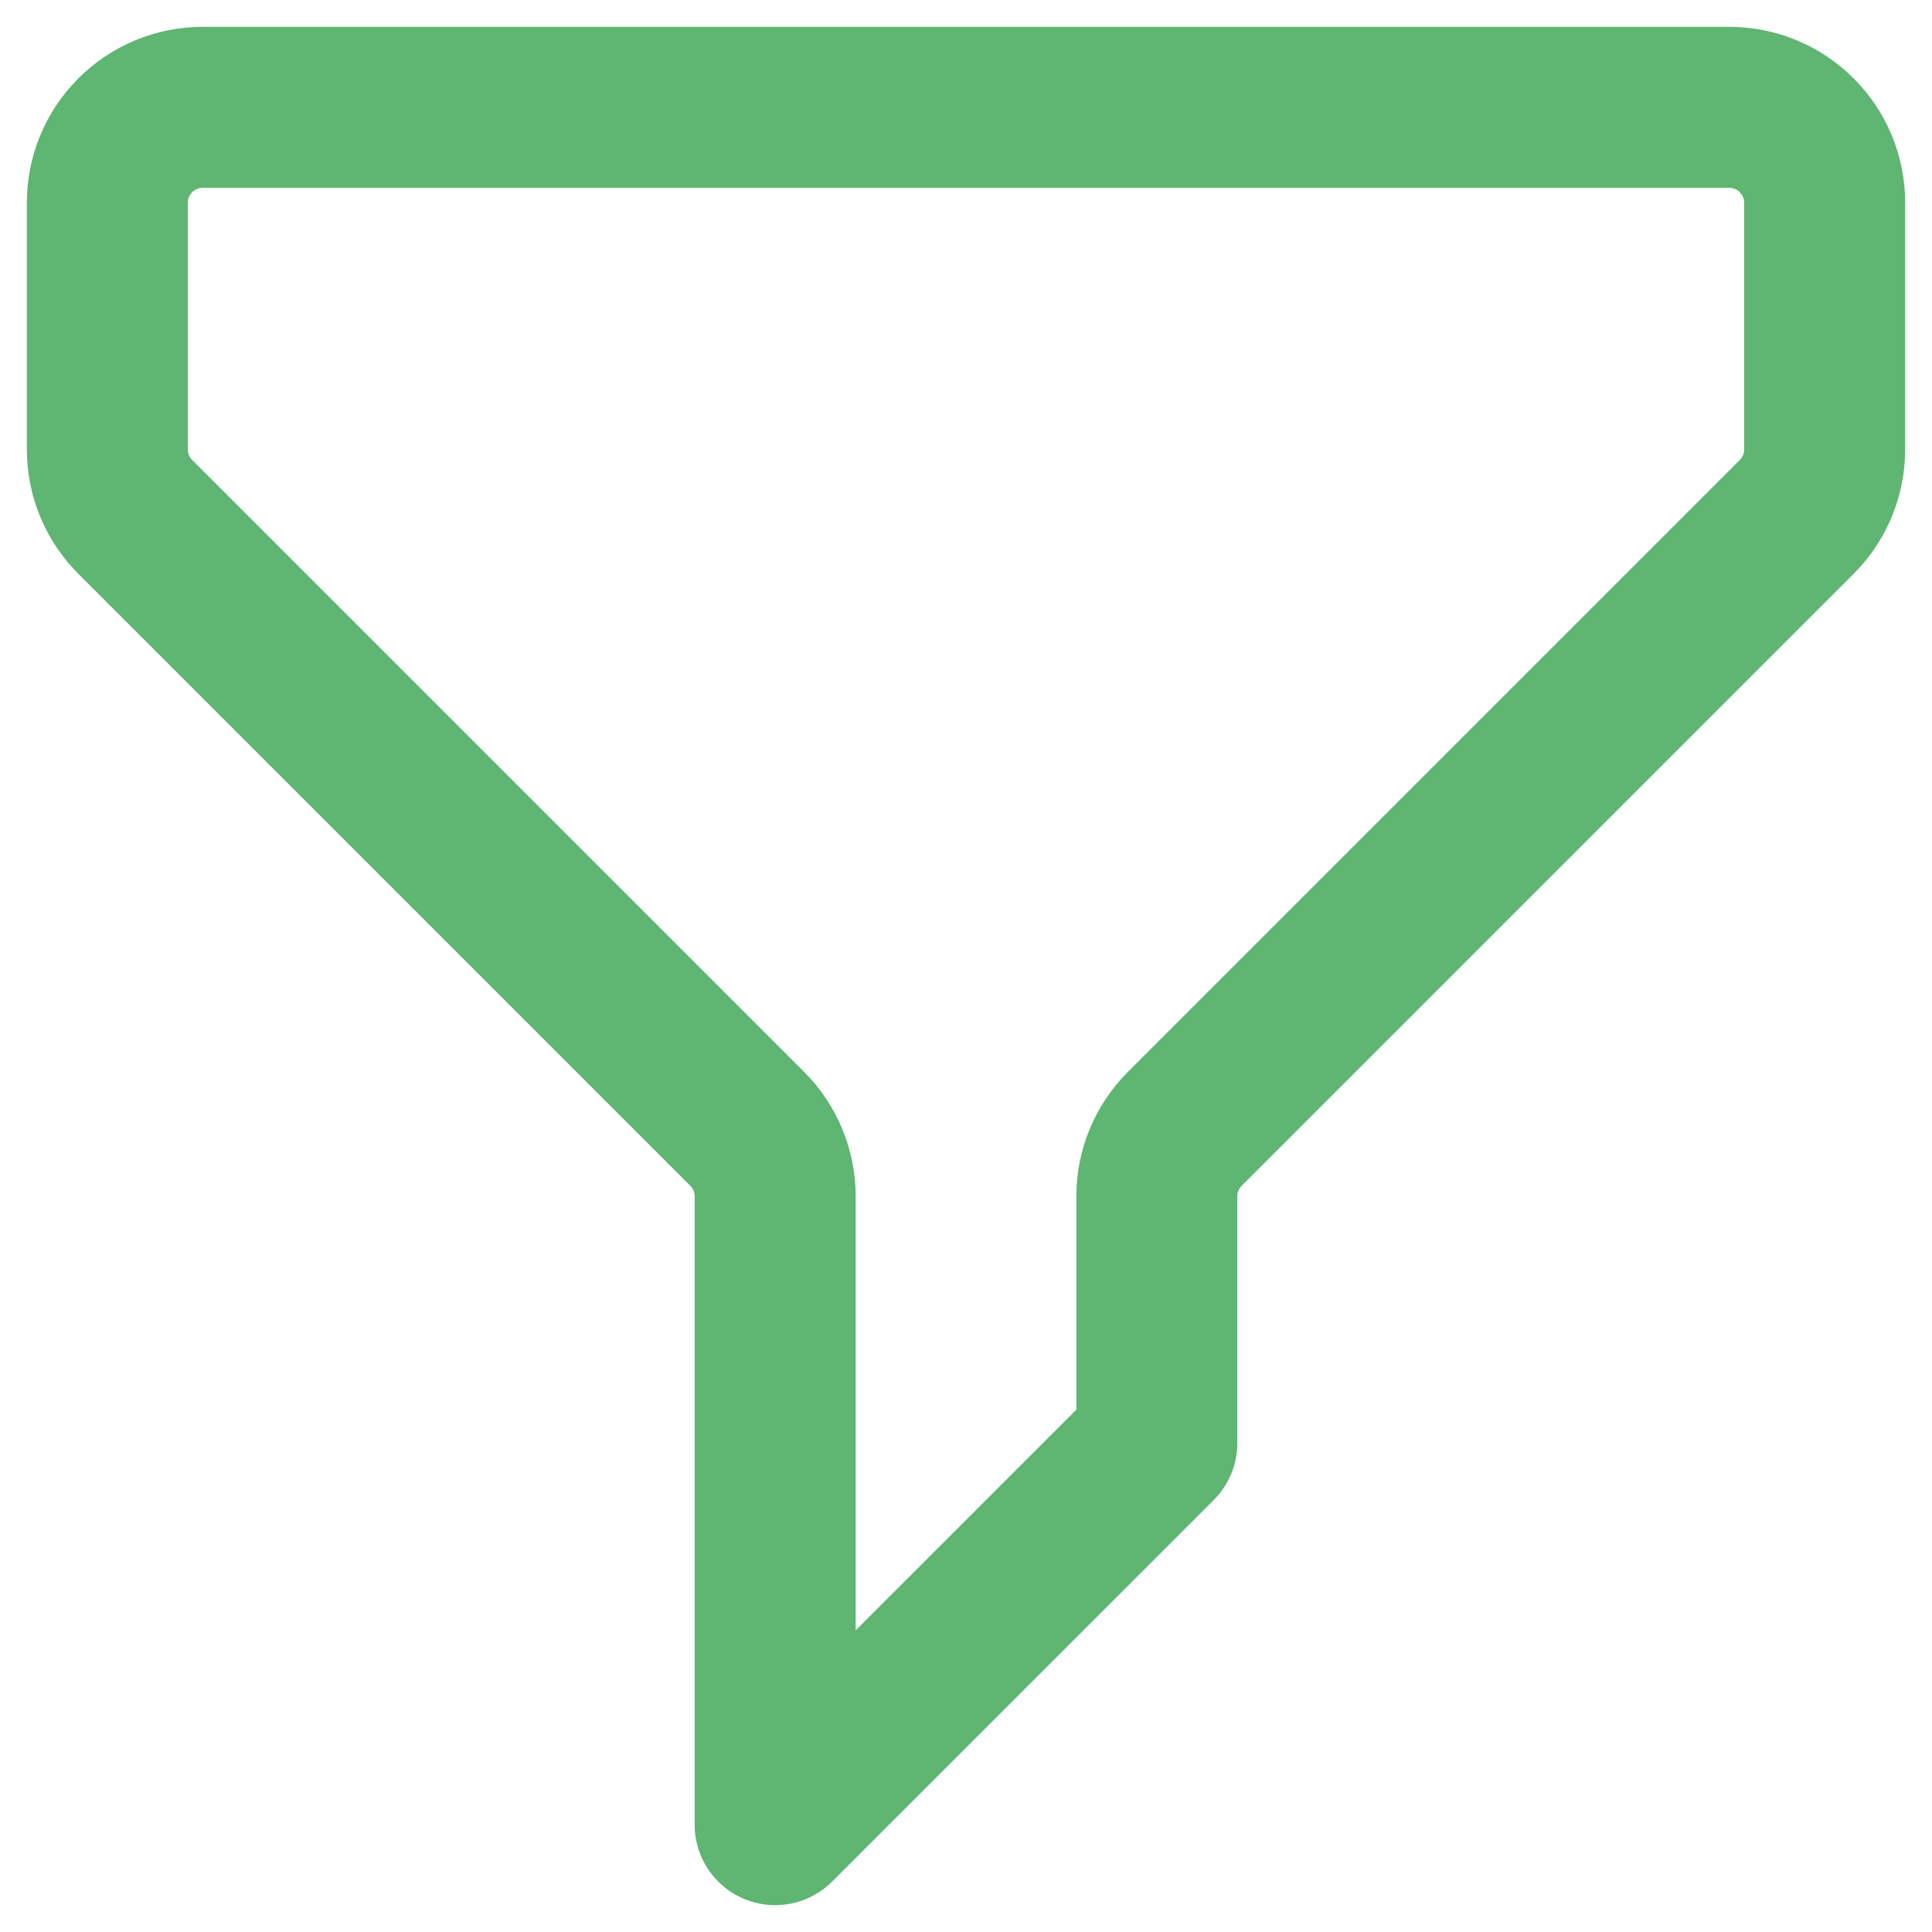 <svg width="36" height="36" viewBox="0 0 36 36" fill="none" xmlns="http://www.w3.org/2000/svg">
<path d="M2 3.778C2 3.306 2.187 2.854 2.521 2.521C2.854 2.187 3.306 2 3.778 2H32.222C32.694 2 33.146 2.187 33.479 2.521C33.813 2.854 34 3.306 34 3.778V8.375C34 8.847 33.812 9.299 33.479 9.632L22.076 21.035C21.743 21.368 21.556 21.82 21.556 22.292V26.889L14.444 34V22.292C14.444 21.82 14.257 21.368 13.924 21.035L2.521 9.632C2.187 9.299 2 8.847 2 8.375V3.778Z" stroke="#5FB572" stroke-width="3" stroke-linecap="round" stroke-linejoin="round"/>
</svg>
